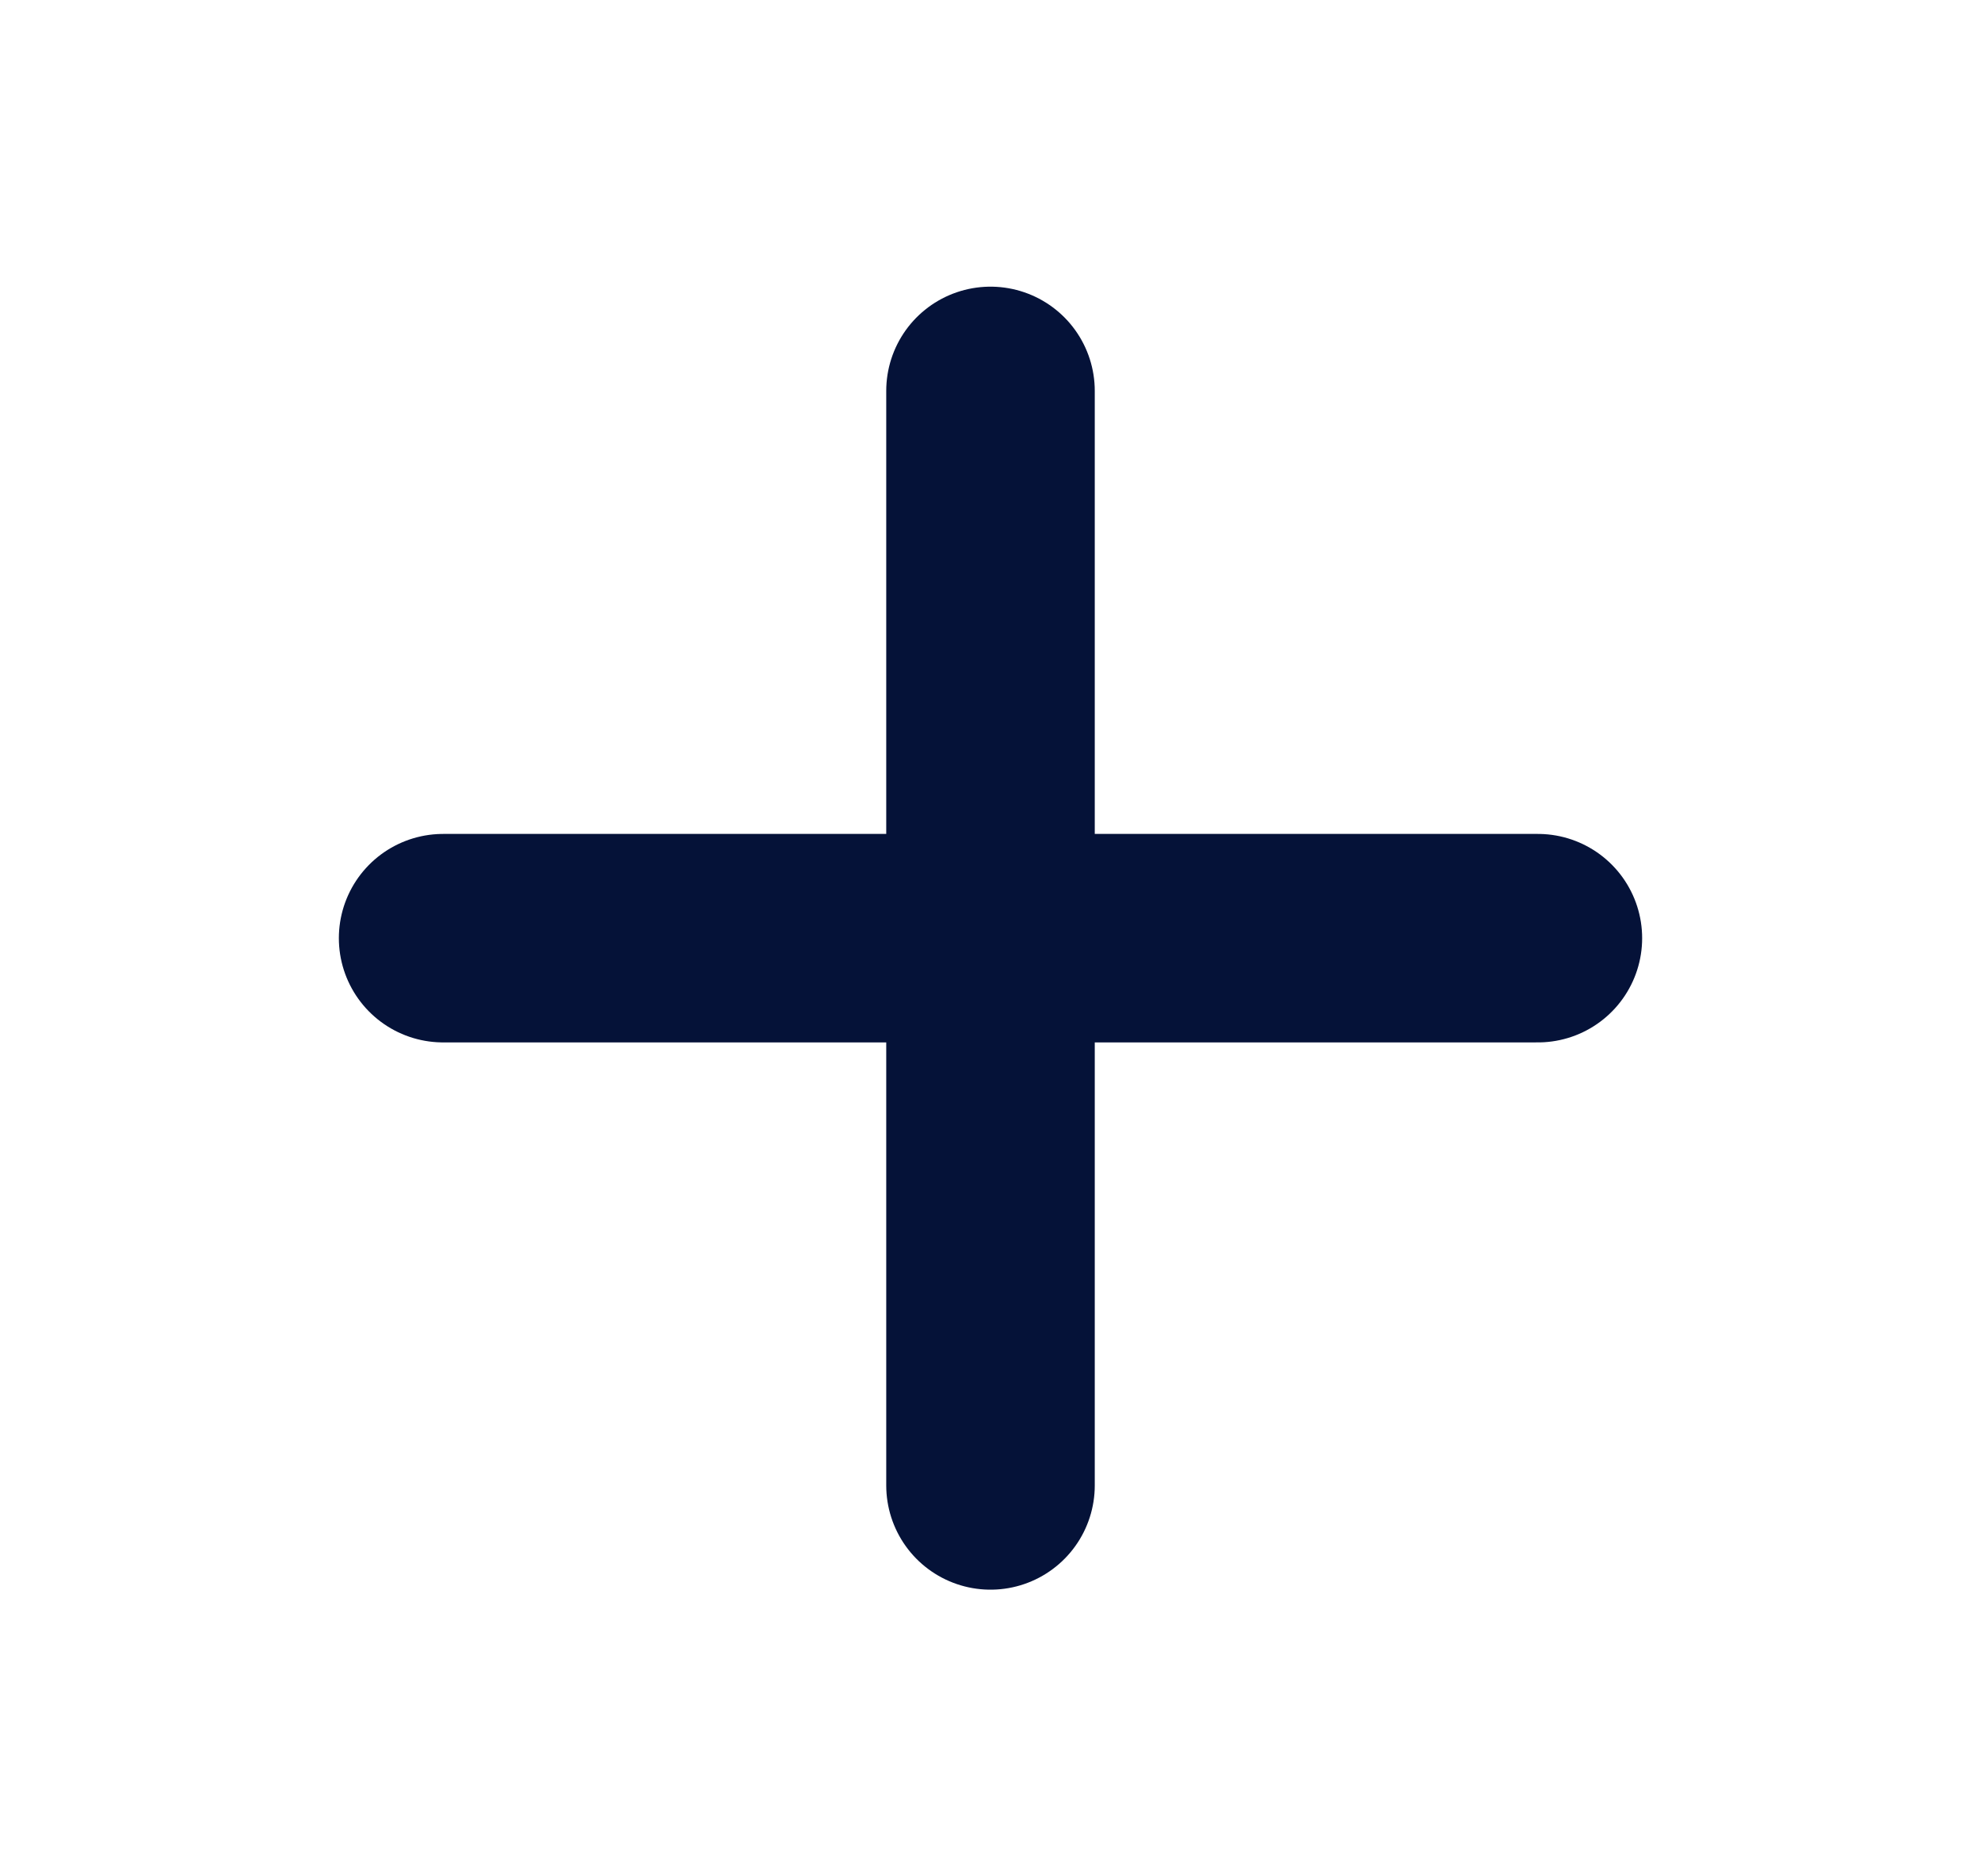 <svg width="19" height="18" viewBox="0 0 19 18" fill="none" xmlns="http://www.w3.org/2000/svg">
<g id="tabler:plus">
<path id="Vector" d="M9.5 3.75V14.25M4.25 9H14.75" stroke="#051238" stroke-width="2" stroke-linecap="round" stroke-linejoin="round"/>
</g>
</svg>
